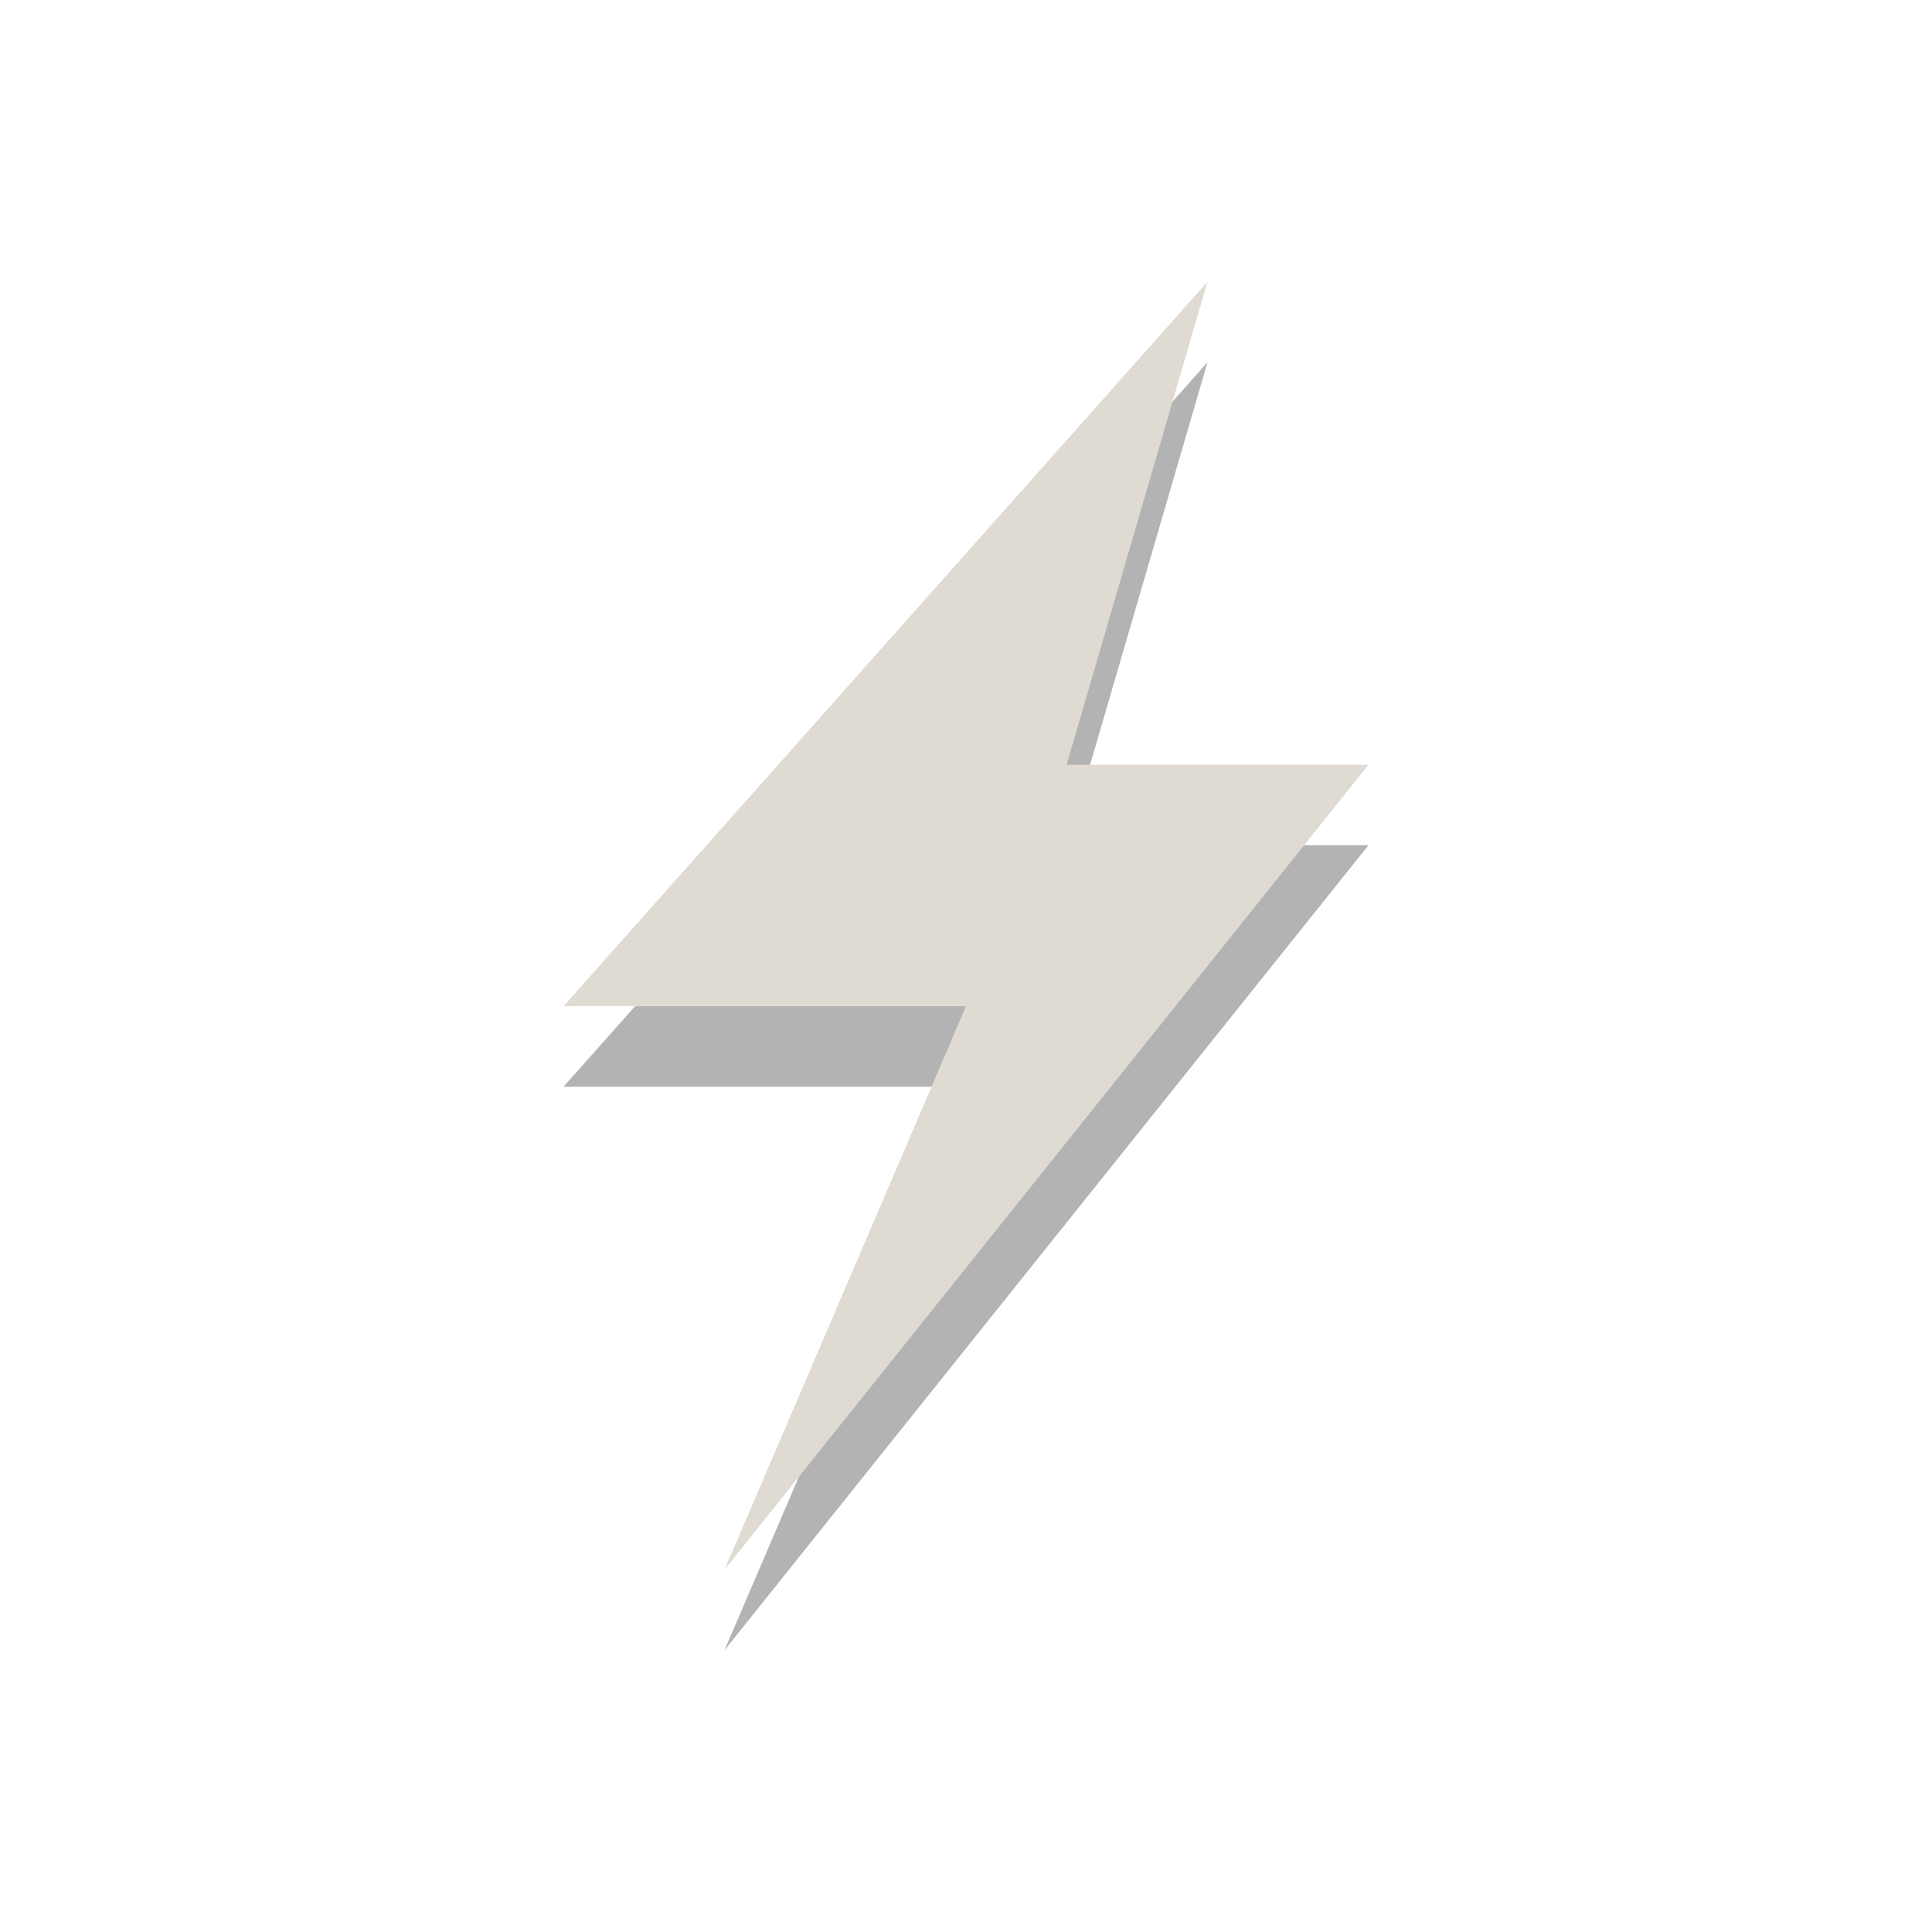 <?xml version="1.0" encoding="UTF-8" standalone="no"?><!DOCTYPE svg PUBLIC "-//W3C//DTD SVG 1.1//EN" "http://www.w3.org/Graphics/SVG/1.1/DTD/svg11.dtd"><svg height="64" id="svg3188" version="1.1" viewBox="0 0 24 24.0" width="64" xmlns="http://www.w3.org/2000/svg"><path d="m 15,4.5 c -2.667,3 -5.333,6 -8,9 1.667,0 3.333,0 5,0 -1,2.333 -2,4.667 -3,7 2.667,-3.333 5.333,-6.667 8,-10 -1.25,0 -2.5,0 -3.75,0 0.583,-2 1.167,-4 1.75,-6 z" id="path3172-1" style="opacity:0.3;fill-rule:evenodd"/><path d="m 15,3.5 c -2.667,3 -5.333,6 -8,9 1.667,0 3.333,0 5,0 -1,2.333 -2,4.667 -3,7 2.667,-3.333 5.333,-6.667 8,-10 -1.25,0 -2.5,0 -3.75,0 0.583,-2 1.167,-4 1.75,-6 z" id="path3172" style="fill:#dfdbd2;fill-rule:evenodd"/></svg>